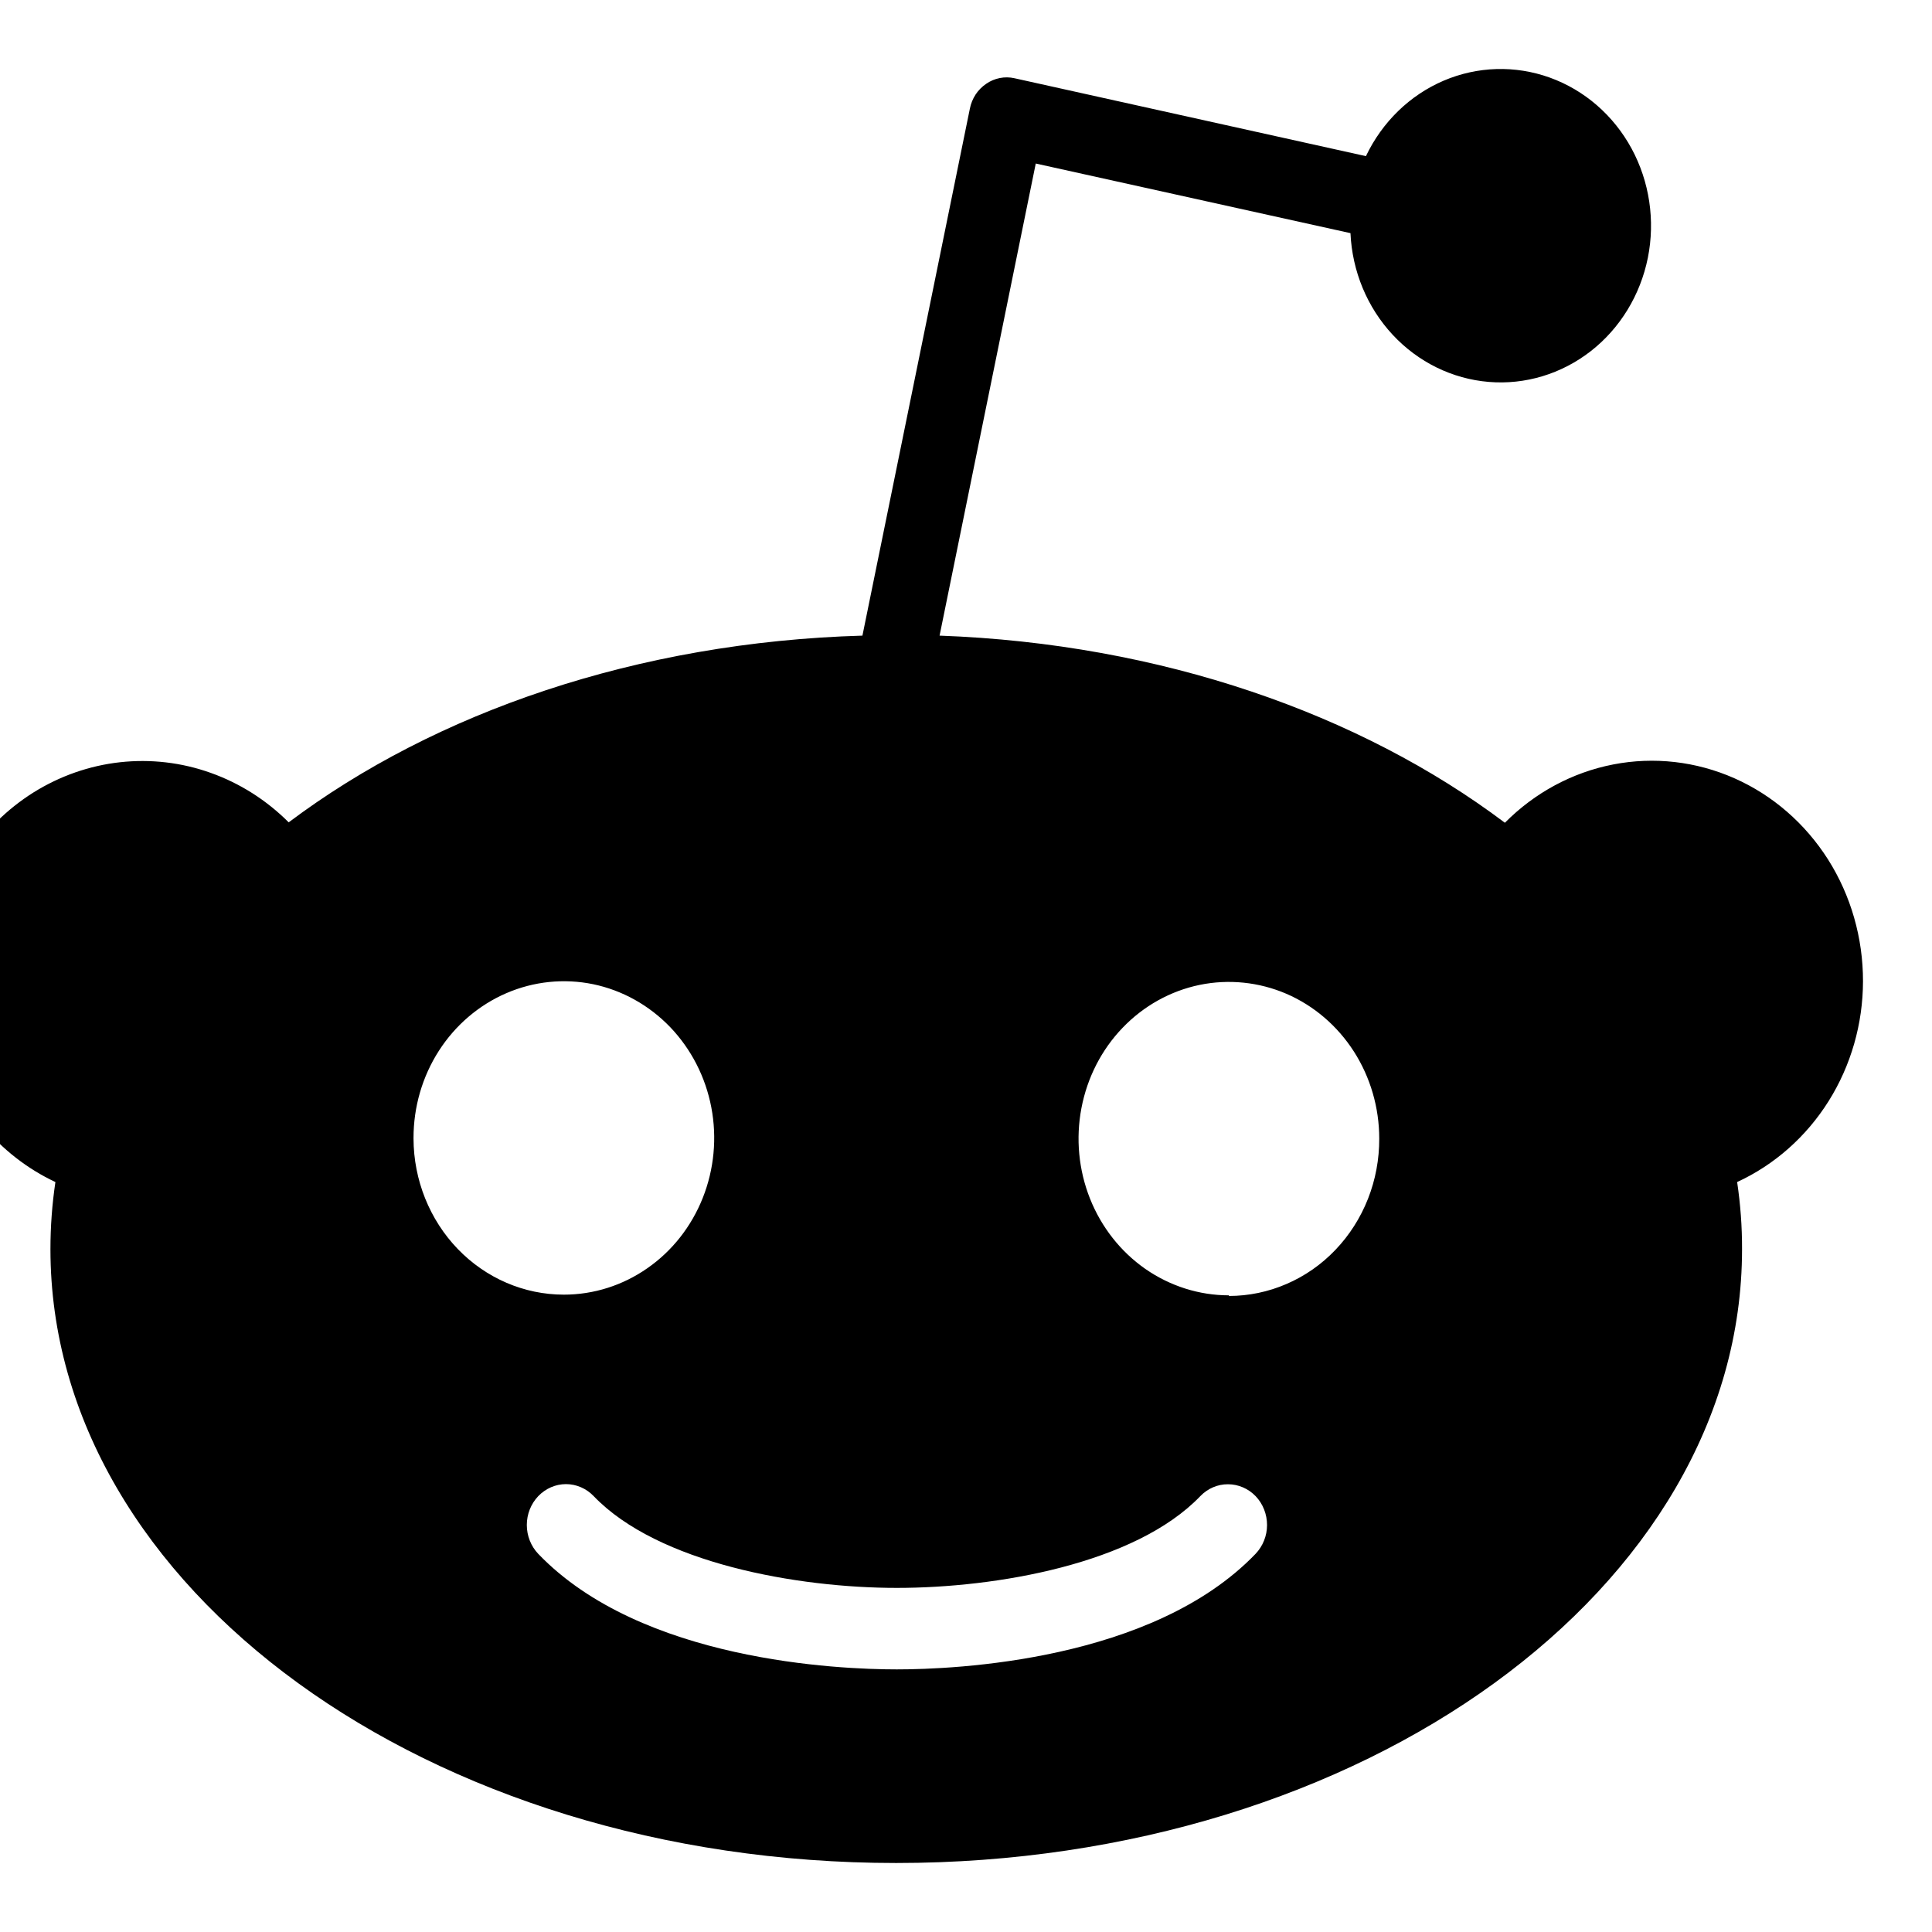 <svg width="28" height="28" viewBox="1 0 28 26" fill="none" xmlns="http://www.w3.org/2000/svg">
  <path d="M28 13.221C28.001 12.594 27.825 11.98 27.494 11.457C27.162 10.934 26.69 10.524 26.136 10.279C25.582 10.034 24.971 9.964 24.38 10.079C23.788 10.194 23.242 10.488 22.81 10.924C20.715 9.347 17.829 8.329 14.617 8.212L16.011 1.37L20.572 2.379C20.597 2.931 20.814 3.454 21.183 3.851C21.552 4.248 22.047 4.491 22.576 4.535C23.104 4.579 23.63 4.42 24.055 4.089C24.479 3.758 24.773 3.277 24.882 2.736C24.99 2.195 24.906 1.632 24.645 1.151C24.383 0.67 23.963 0.306 23.462 0.125C22.96 -0.056 22.413 -0.04 21.923 0.169C21.432 0.379 21.032 0.768 20.796 1.263L15.703 0.134C15.633 0.118 15.56 0.117 15.49 0.131C15.419 0.145 15.352 0.173 15.292 0.215C15.232 0.256 15.18 0.308 15.139 0.37C15.099 0.432 15.07 0.502 15.056 0.575L13.499 8.212C10.236 8.306 7.304 9.325 5.184 10.918C4.862 10.596 4.476 10.351 4.054 10.201C3.632 10.05 3.183 9.998 2.739 10.047C2.296 10.096 1.868 10.246 1.485 10.485C1.103 10.725 0.775 11.049 0.525 11.434C0.275 11.819 0.109 12.257 0.039 12.716C-0.032 13.175 -0.006 13.645 0.116 14.092C0.238 14.539 0.452 14.954 0.743 15.306C1.035 15.658 1.396 15.94 1.803 16.131C1.755 16.453 1.731 16.778 1.731 17.104C1.731 22.016 7.22 26 13.988 26C20.756 26 26.247 22.016 26.247 17.104C26.248 16.778 26.224 16.453 26.176 16.131C26.717 15.882 27.178 15.474 27.502 14.958C27.826 14.441 27.999 13.838 28 13.221ZM6.993 15.492C6.993 15.043 7.12 14.604 7.36 14.23C7.599 13.857 7.94 13.566 8.338 13.394C8.736 13.222 9.174 13.177 9.597 13.264C10.02 13.352 10.408 13.569 10.713 13.886C11.017 14.204 11.225 14.608 11.309 15.049C11.393 15.489 11.35 15.946 11.185 16.361C11.02 16.776 10.741 17.131 10.382 17.38C10.024 17.63 9.603 17.763 9.172 17.763C8.595 17.763 8.043 17.525 7.634 17.101C7.226 16.677 6.995 16.102 6.993 15.502V15.492ZM19.196 21.52C17.702 23.074 14.838 23.194 13.997 23.194C13.156 23.194 10.292 23.074 8.801 21.52C8.695 21.409 8.635 21.258 8.635 21.101C8.635 20.944 8.695 20.794 8.801 20.683C8.908 20.572 9.052 20.509 9.203 20.509C9.353 20.509 9.498 20.572 9.604 20.683C10.538 21.656 12.559 22.013 13.997 22.013C15.435 22.013 17.453 21.666 18.396 20.683C18.503 20.572 18.647 20.51 18.797 20.511C18.947 20.511 19.091 20.573 19.198 20.684C19.304 20.795 19.363 20.946 19.363 21.102C19.363 21.259 19.302 21.409 19.196 21.52ZM18.81 17.773C18.379 17.773 17.958 17.639 17.599 17.39C17.241 17.14 16.962 16.786 16.797 16.371C16.632 15.956 16.589 15.499 16.673 15.059C16.757 14.618 16.964 14.213 17.269 13.896C17.574 13.578 17.962 13.362 18.385 13.274C18.808 13.187 19.246 13.232 19.644 13.403C20.042 13.575 20.383 13.867 20.622 14.24C20.861 14.613 20.989 15.053 20.989 15.502C20.99 15.801 20.935 16.097 20.826 16.374C20.717 16.65 20.557 16.902 20.354 17.114C20.152 17.326 19.911 17.494 19.646 17.608C19.381 17.723 19.097 17.782 18.81 17.782V17.773Z" fill="black"/>
</svg>
